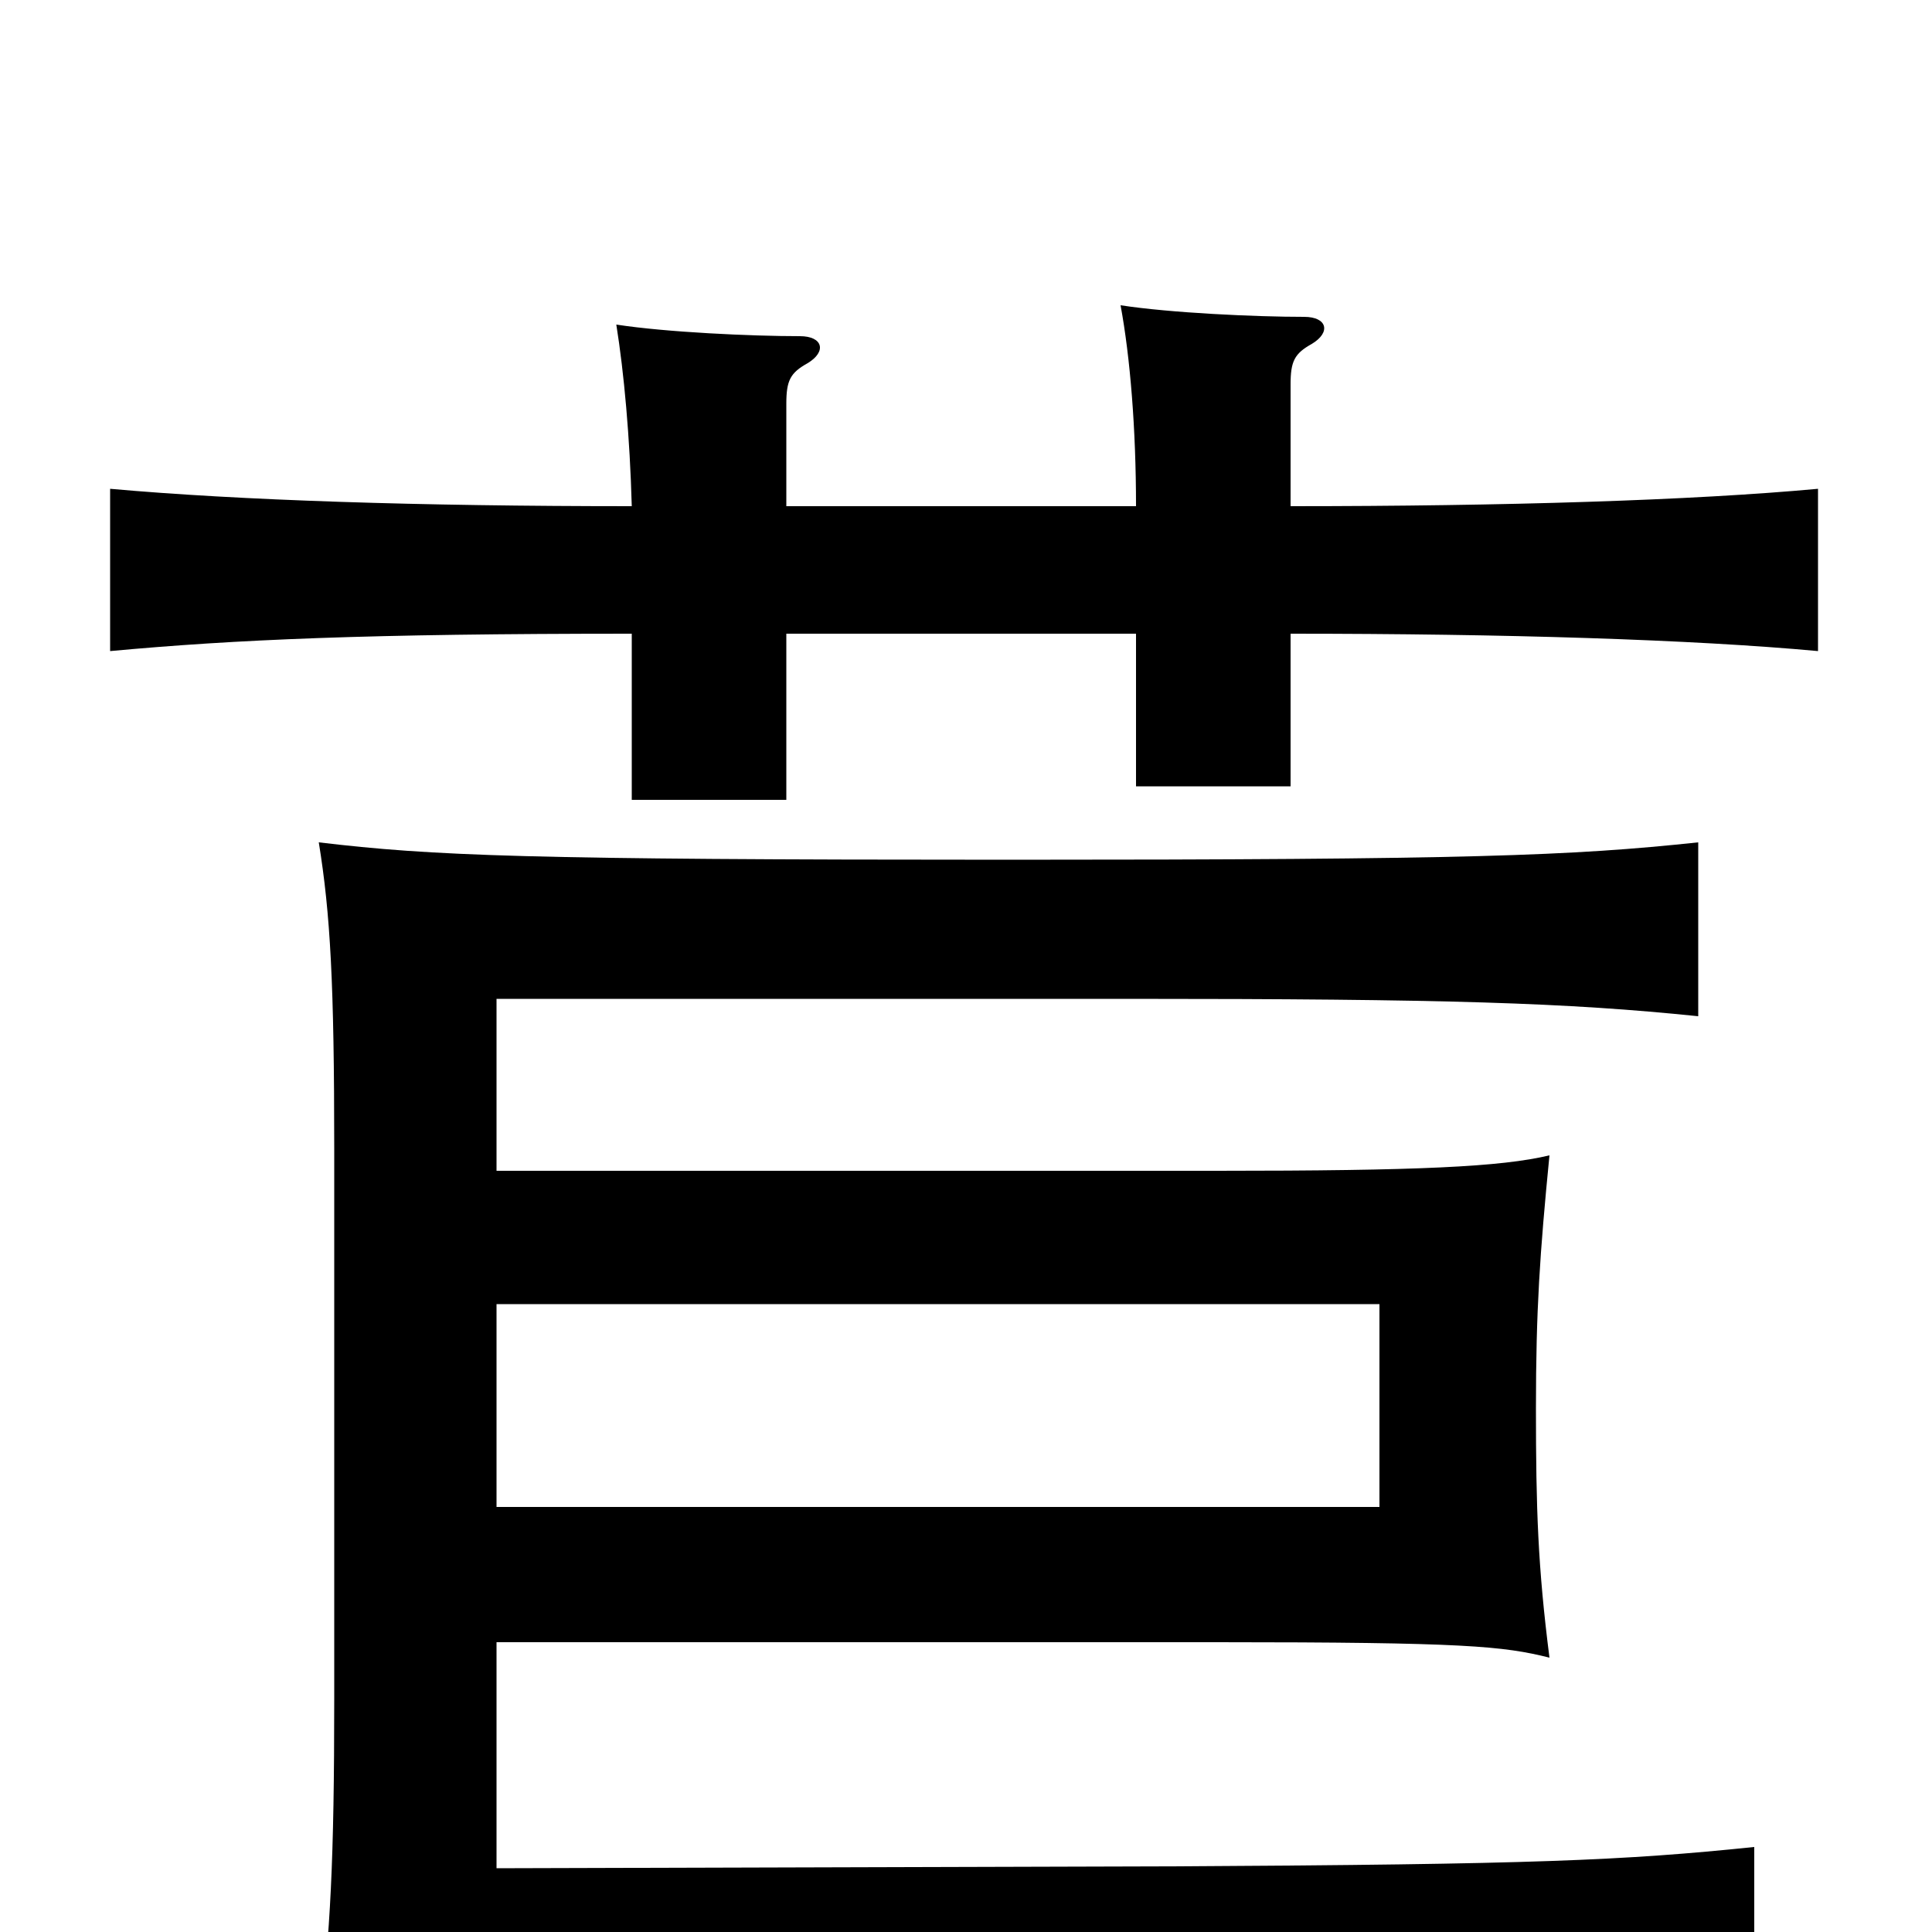 <svg xmlns="http://www.w3.org/2000/svg" viewBox="0 -1000 1000 1000">
	<path fill="#000000" d="M257 -394V-483H584C749 -483 811 -481 879 -474V-564C813 -557 761 -555 522 -555C272 -555 224 -557 165 -564C171 -527 173 -491 173 -405V-121C173 -37 171 1 165 49C213 42 284 39 533 39C781 39 853 42 908 49V-44C840 -37 794 -35 609 -34L257 -33V-150H630C758 -150 778 -148 802 -142C796 -189 795 -219 795 -271C795 -322 797 -351 802 -402C777 -396 734 -394 630 -394ZM257 -220V-325H714V-220ZM407 -738V-791C407 -803 409 -807 418 -812C428 -818 426 -826 414 -826C389 -826 345 -828 319 -832C323 -807 326 -774 327 -738C217 -738 124 -741 57 -747V-663C122 -669 190 -672 327 -672V-586H407V-672H588V-593H668V-672C779 -672 876 -669 941 -663V-747C876 -741 779 -738 668 -738V-801C668 -813 670 -817 679 -822C689 -828 687 -836 675 -836C650 -836 606 -838 580 -842C585 -815 588 -778 588 -738Z"/>
</svg>